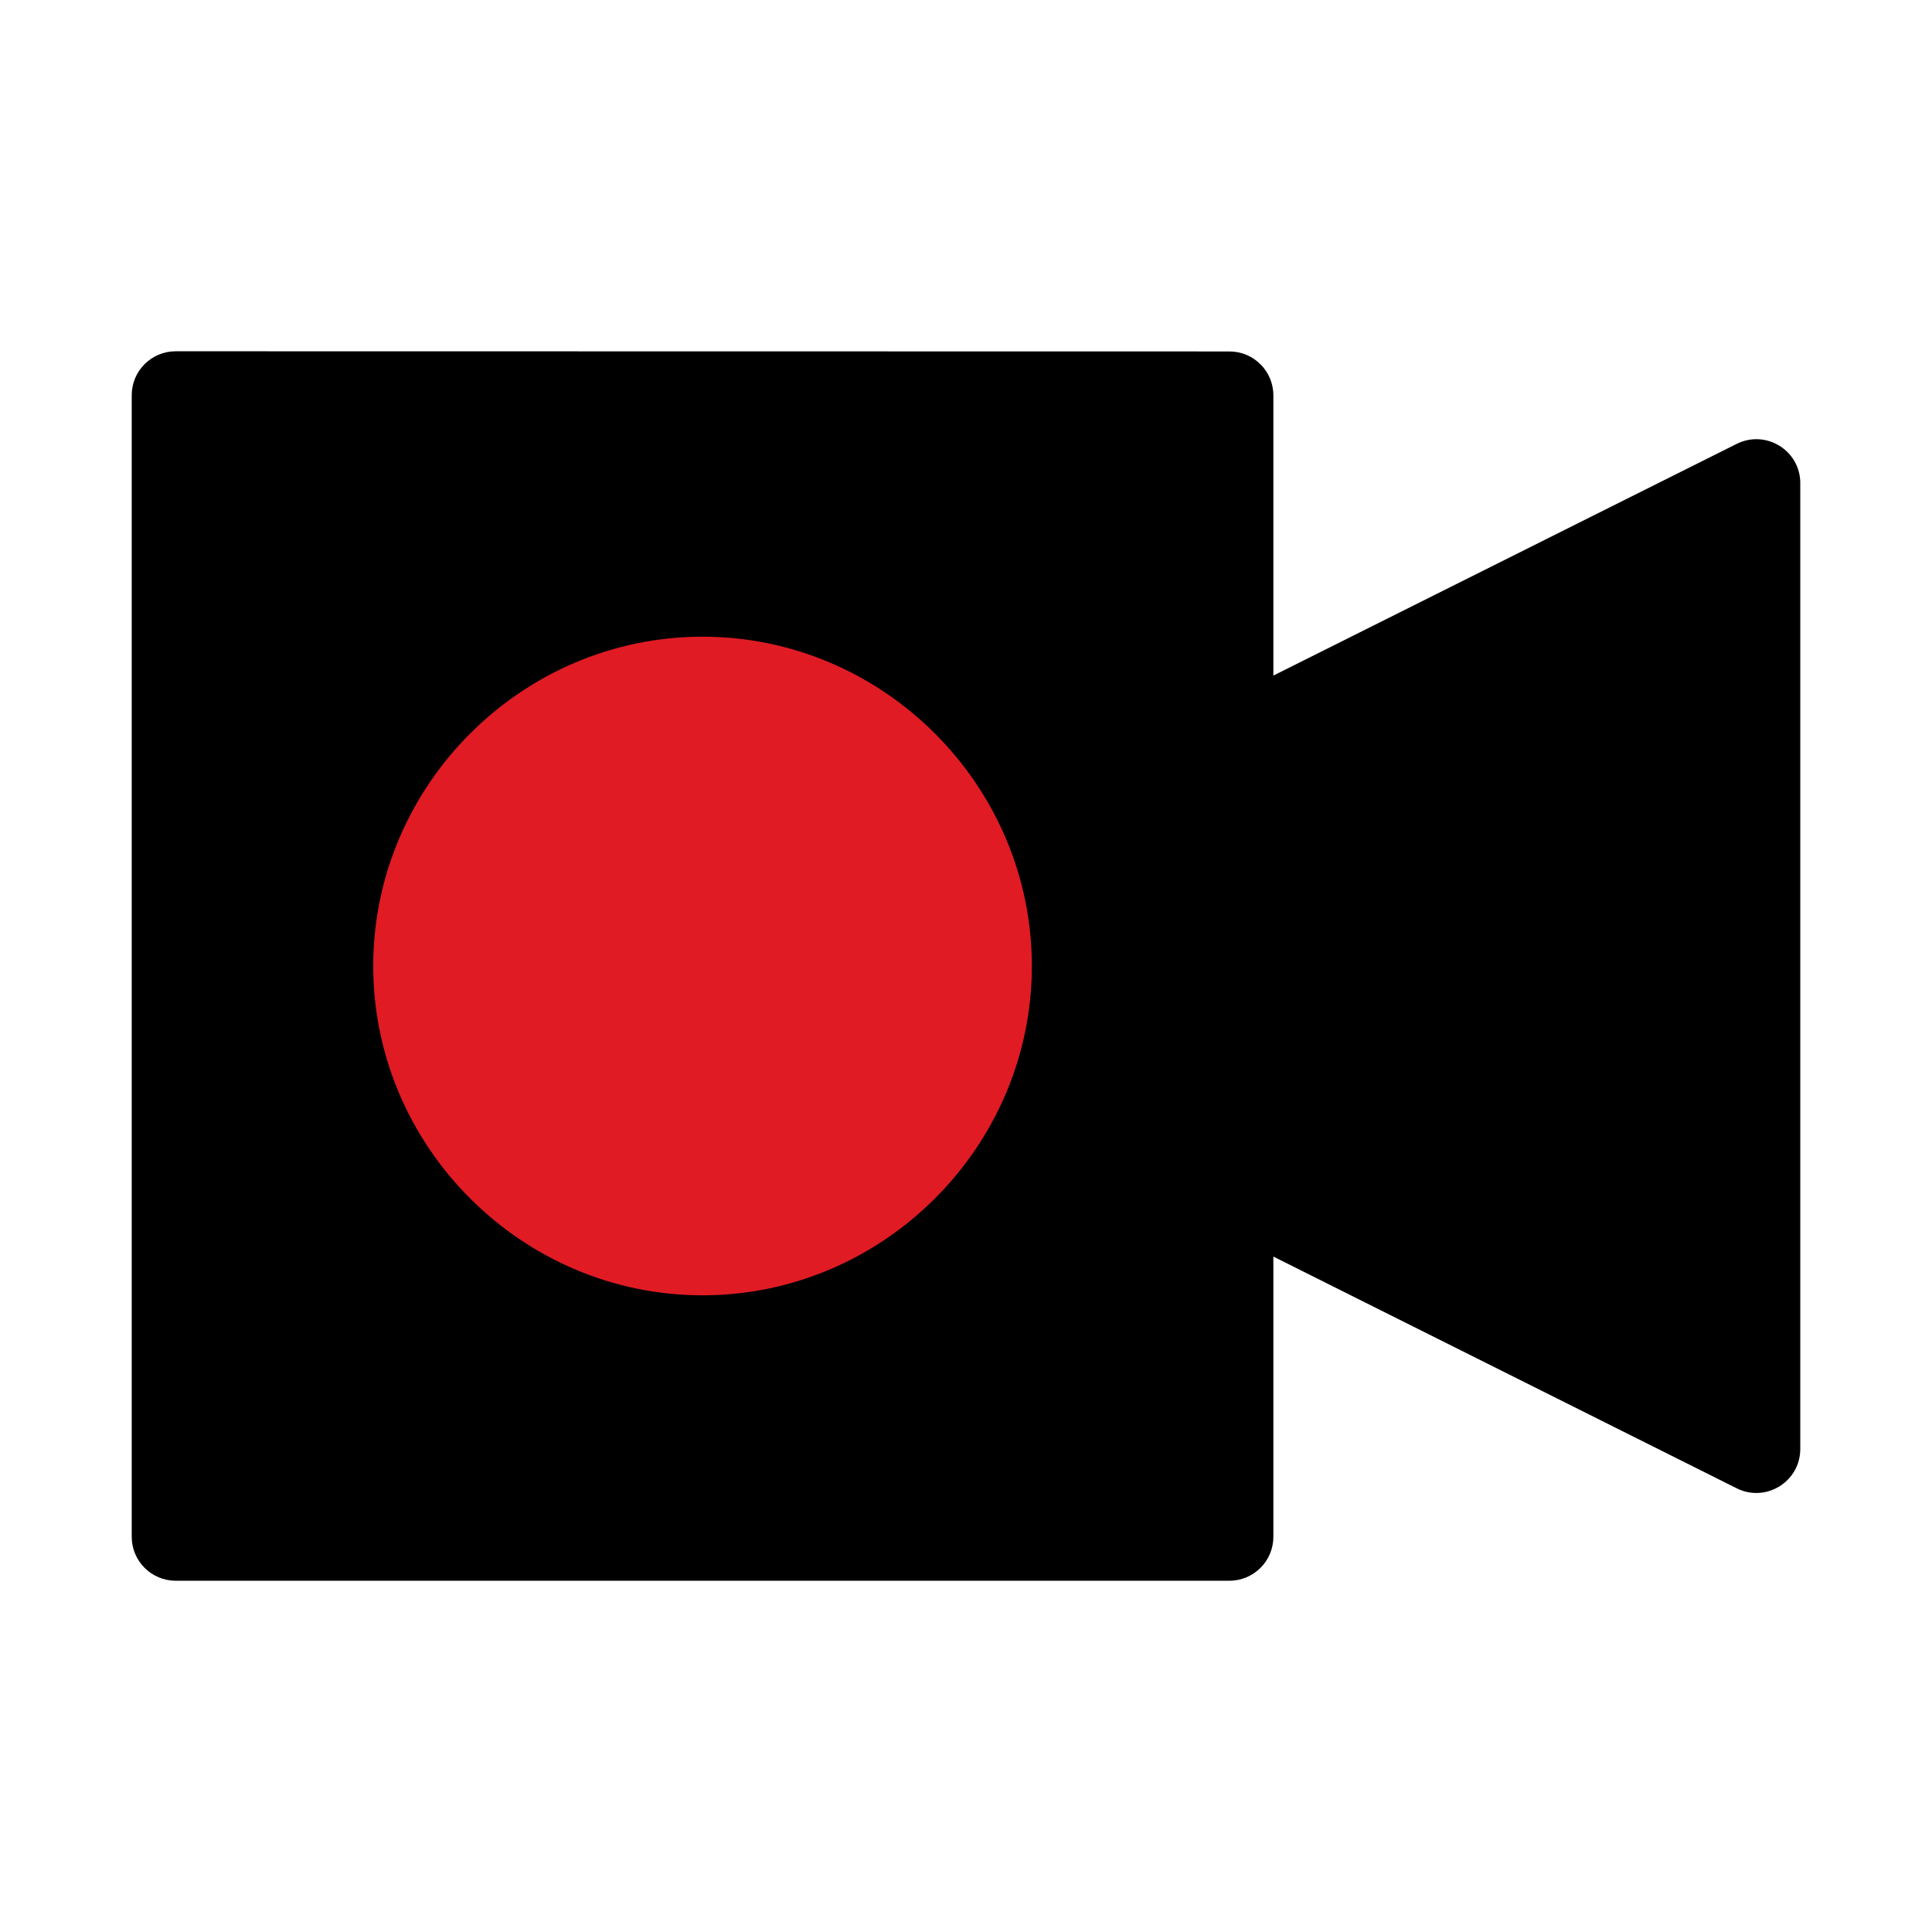 <svg viewBox="0 0 22 22" xmlns="http://www.w3.org/2000/svg">
 <path d="m2 4c-0.276 0-0.5 0.224-0.5 0.5v13c0 0.276 0.224 0.5 0.5 0.5h12c0.276 0 0.5-0.224 0.5-0.5v-3.191l5.277 2.639c0.332 0.165 0.722-0.076 0.723-0.447v-11c0-0.371-0.39-0.612-0.723-0.447l-5.277 2.639v-3.191c0-0.276-0.224-0.5-0.5-0.5" color-rendering="auto" fill="#000000" fill-rule="evenodd" image-rendering="auto" shape-rendering="auto" solid-color="#000000" isolation="auto" mix-blend-mode="normal" white-space="normal"/>
 <path d="m8 7.25c-2.058 0-3.75 1.692-3.75 3.75s1.692 3.75 3.75 3.75 3.75-1.692 3.75-3.75-1.692-3.75-3.75-3.75" color-rendering="auto" fill="#e01b24" image-rendering="auto" shape-rendering="auto" solid-color="#000000" isolation="auto" mix-blend-mode="normal" white-space="normal"/>
</svg>
